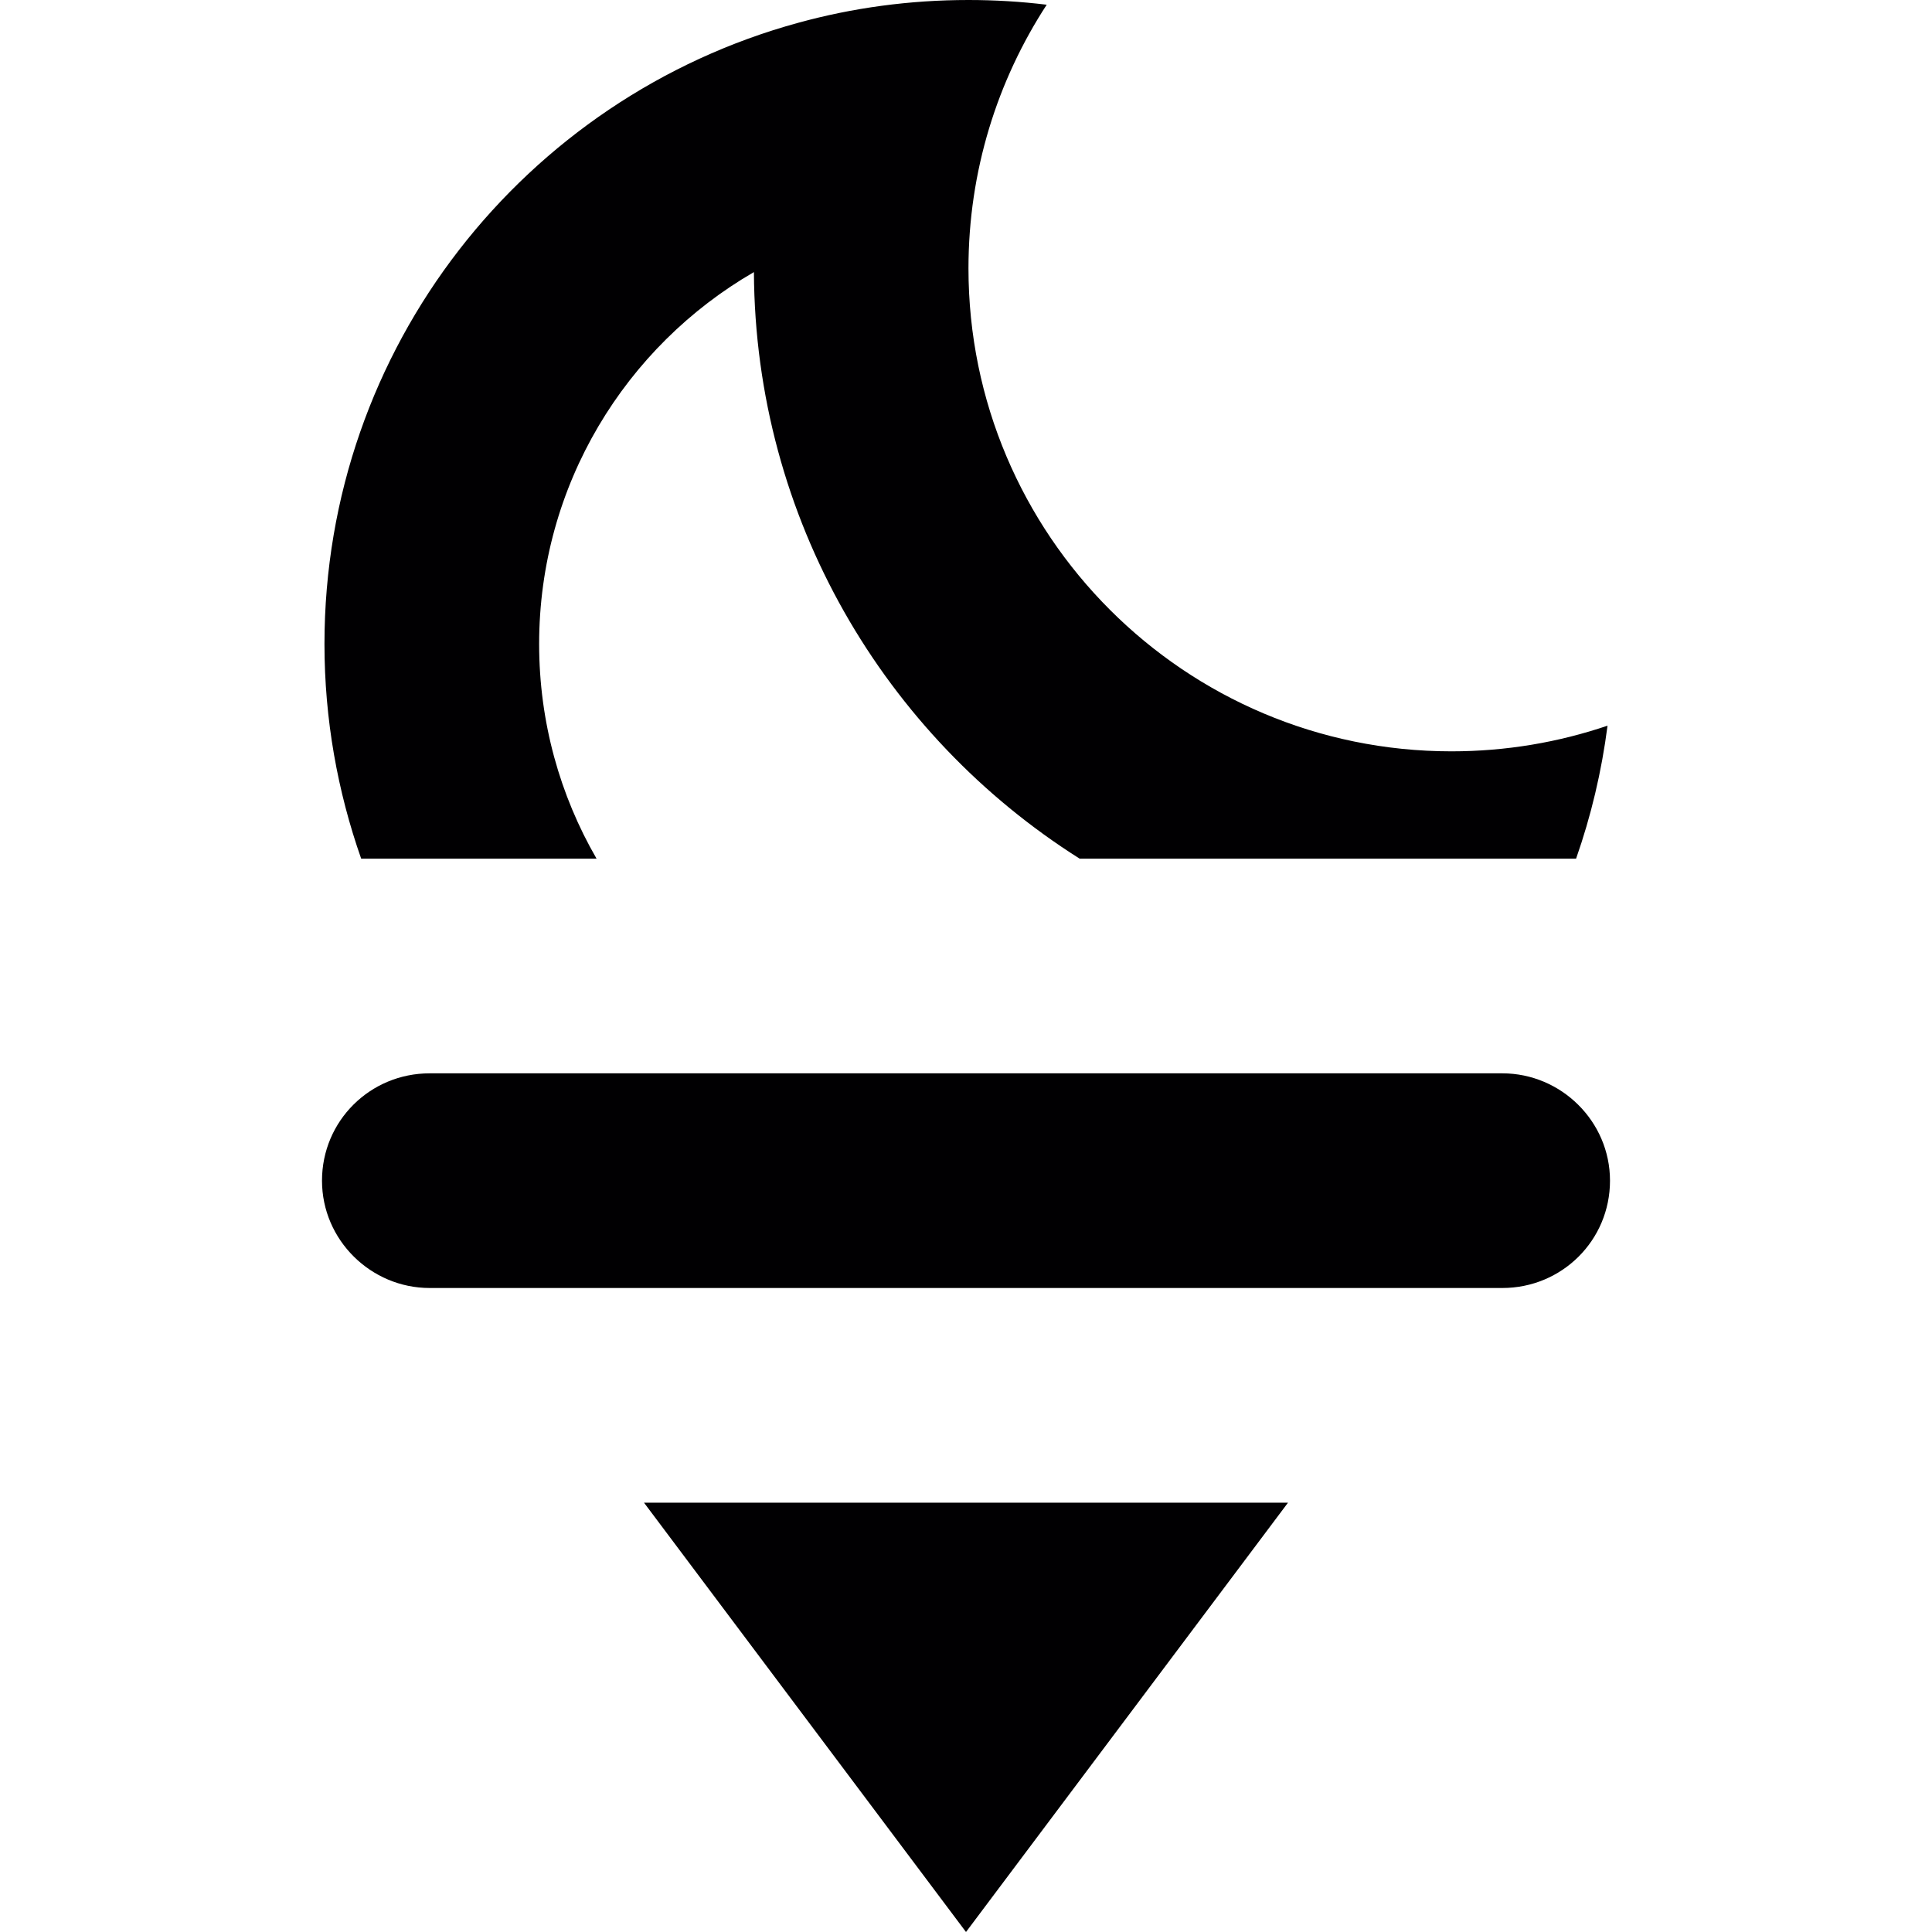 <?xml version="1.0" encoding="iso-8859-1"?>
<!-- Generator: Adobe Illustrator 18.1.1, SVG Export Plug-In . SVG Version: 6.00 Build 0)  -->
<svg version="1.1" id="Capa_1" xmlns="http://www.w3.org/2000/svg" xmlns:xlink="http://www.w3.org/1999/xlink" x="0px" y="0px"
	 viewBox="0 0 18 18" style="enable-background:new 0 0 18 18;" xml:space="preserve">
<g>
	<g>
		<polygon style="fill:#010002;" points="9,18 12,14 6,14 		"/>
		<path style="fill:#010002;" d="M13.997,10H4.003C3.449,10,3,10.443,3,11c0,0.553,0.456,1,1.003,1h9.994C14.551,12,15,11.557,15,11
			C15,10.447,14.544,10,13.997,10z"/>
		<path style="fill:#010002;" d="M5.558,8c-0.34-0.588-0.535-1.271-0.535-2c0-1.48,0.805-2.773,2.001-3.465
			C7.036,4.836,8.244,6.854,10.059,8h4.625c0.139-0.396,0.238-0.811,0.293-1.239C14.52,6.916,14.032,7,13.523,7
			c-2.484,0-4.5-2.015-4.5-4.5c0-0.906,0.269-1.75,0.729-2.456C9.514,0.015,9.27,0,9.023,0c-0.548,0-1.08,0.073-1.585,0.212
			C4.893,0.907,3.023,3.235,3.023,6c0,0.701,0.122,1.374,0.342,2H5.558z"/>
	</g>
</g>
<g>
</g>
<g>
</g>
<g>
</g>
<g>
</g>
<g>
</g>
<g>
</g>
<g>
</g>
<g>
</g>
<g>
</g>
<g>
</g>
<g>
</g>
<g>
</g>
<g>
</g>
<g>
</g>
<g>
</g>
</svg>

